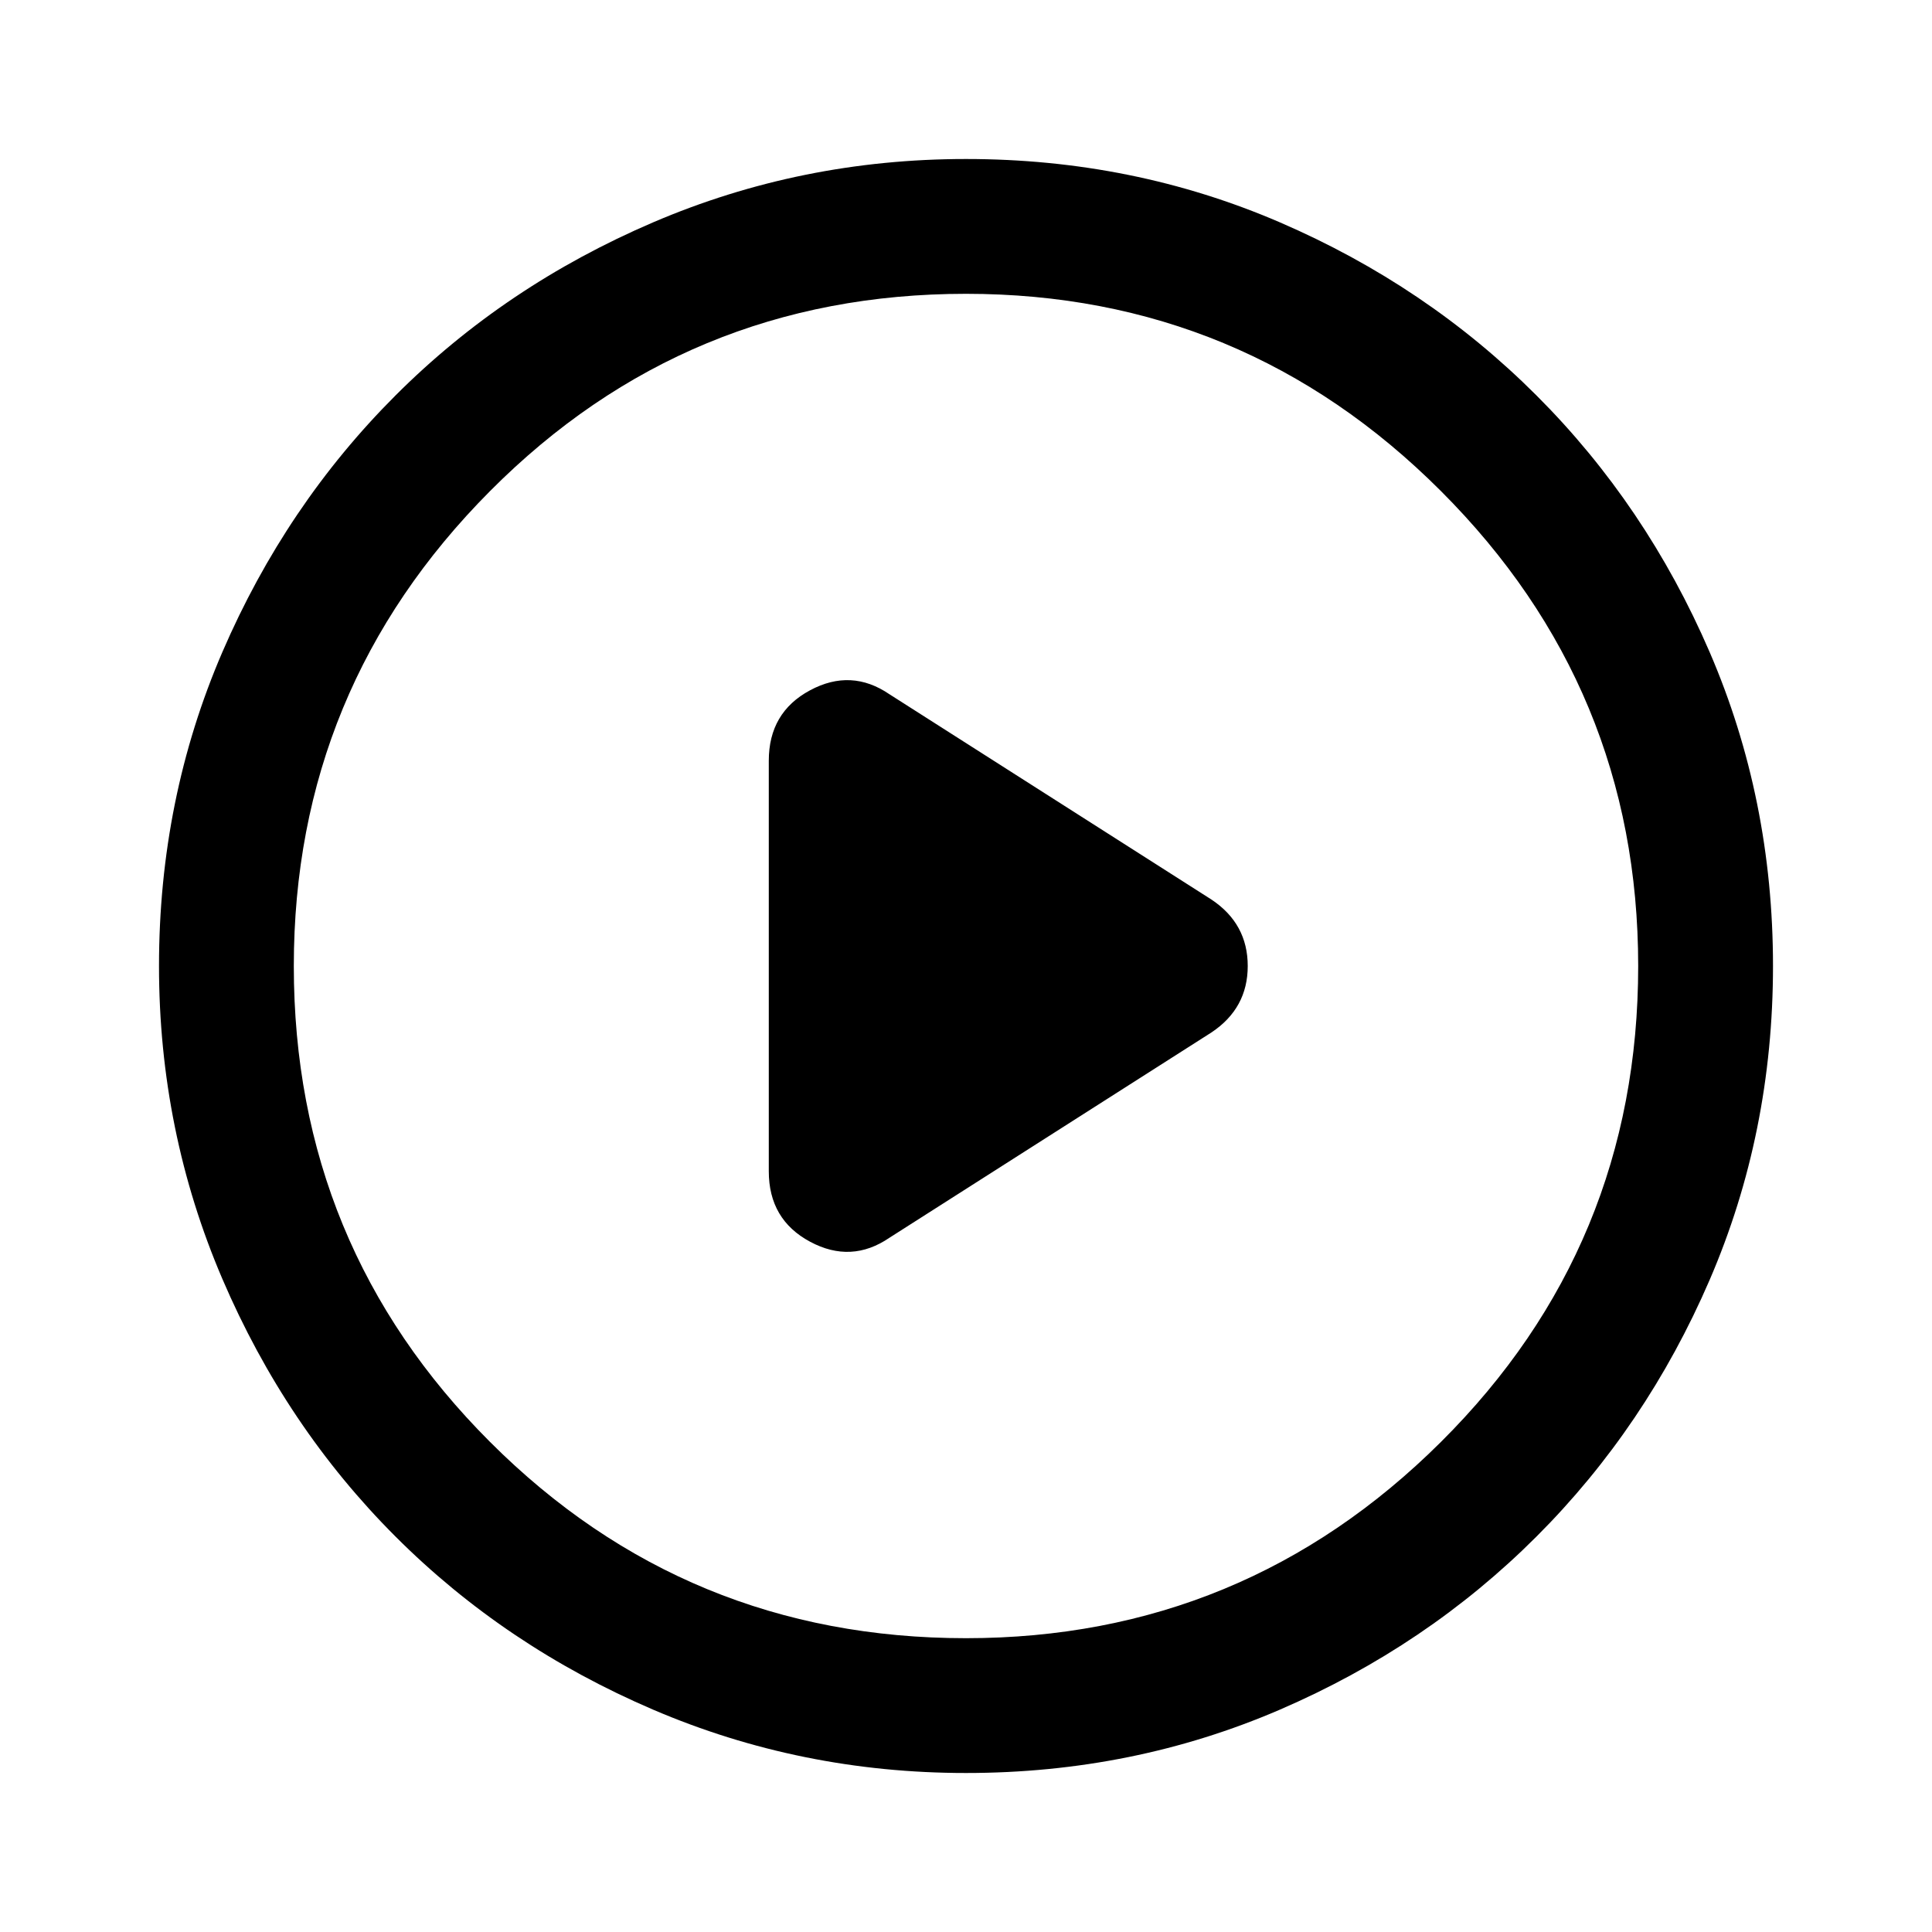 <svg xmlns="http://www.w3.org/2000/svg" height="40" width="40"><path d="M15.917 15.75v8.5q0 1 .854 1.458.854.459 1.646-.083l6.666-4.25q.75-.5.75-1.375t-.75-1.375l-6.666-4.25q-.792-.542-1.646-.083-.854.458-.854 1.458ZM20 36.708q-3.417 0-6.479-1.312-3.063-1.313-5.333-3.584-2.271-2.27-3.584-5.333Q3.292 23.417 3.292 20q0-3.458 1.312-6.5 1.313-3.042 3.584-5.312 2.27-2.271 5.333-3.584Q16.583 3.292 20 3.292q3.458 0 6.5 1.312 3.042 1.313 5.312 3.584 2.271 2.27 3.584 5.312 1.312 3.042 1.312 6.5t-1.312 6.5q-1.313 3.042-3.584 5.312-2.27 2.271-5.312 3.584-3.042 1.312-6.5 1.312ZM20 20Zm0 13.917q5.75 0 9.833-4.063 4.084-4.062 4.084-9.854 0-5.75-4.084-9.833Q25.75 6.083 20 6.083q-5.792 0-9.854 4.084Q6.083 14.25 6.083 20q0 5.792 4.063 9.854 4.062 4.063 9.854 4.063Z"/></svg>